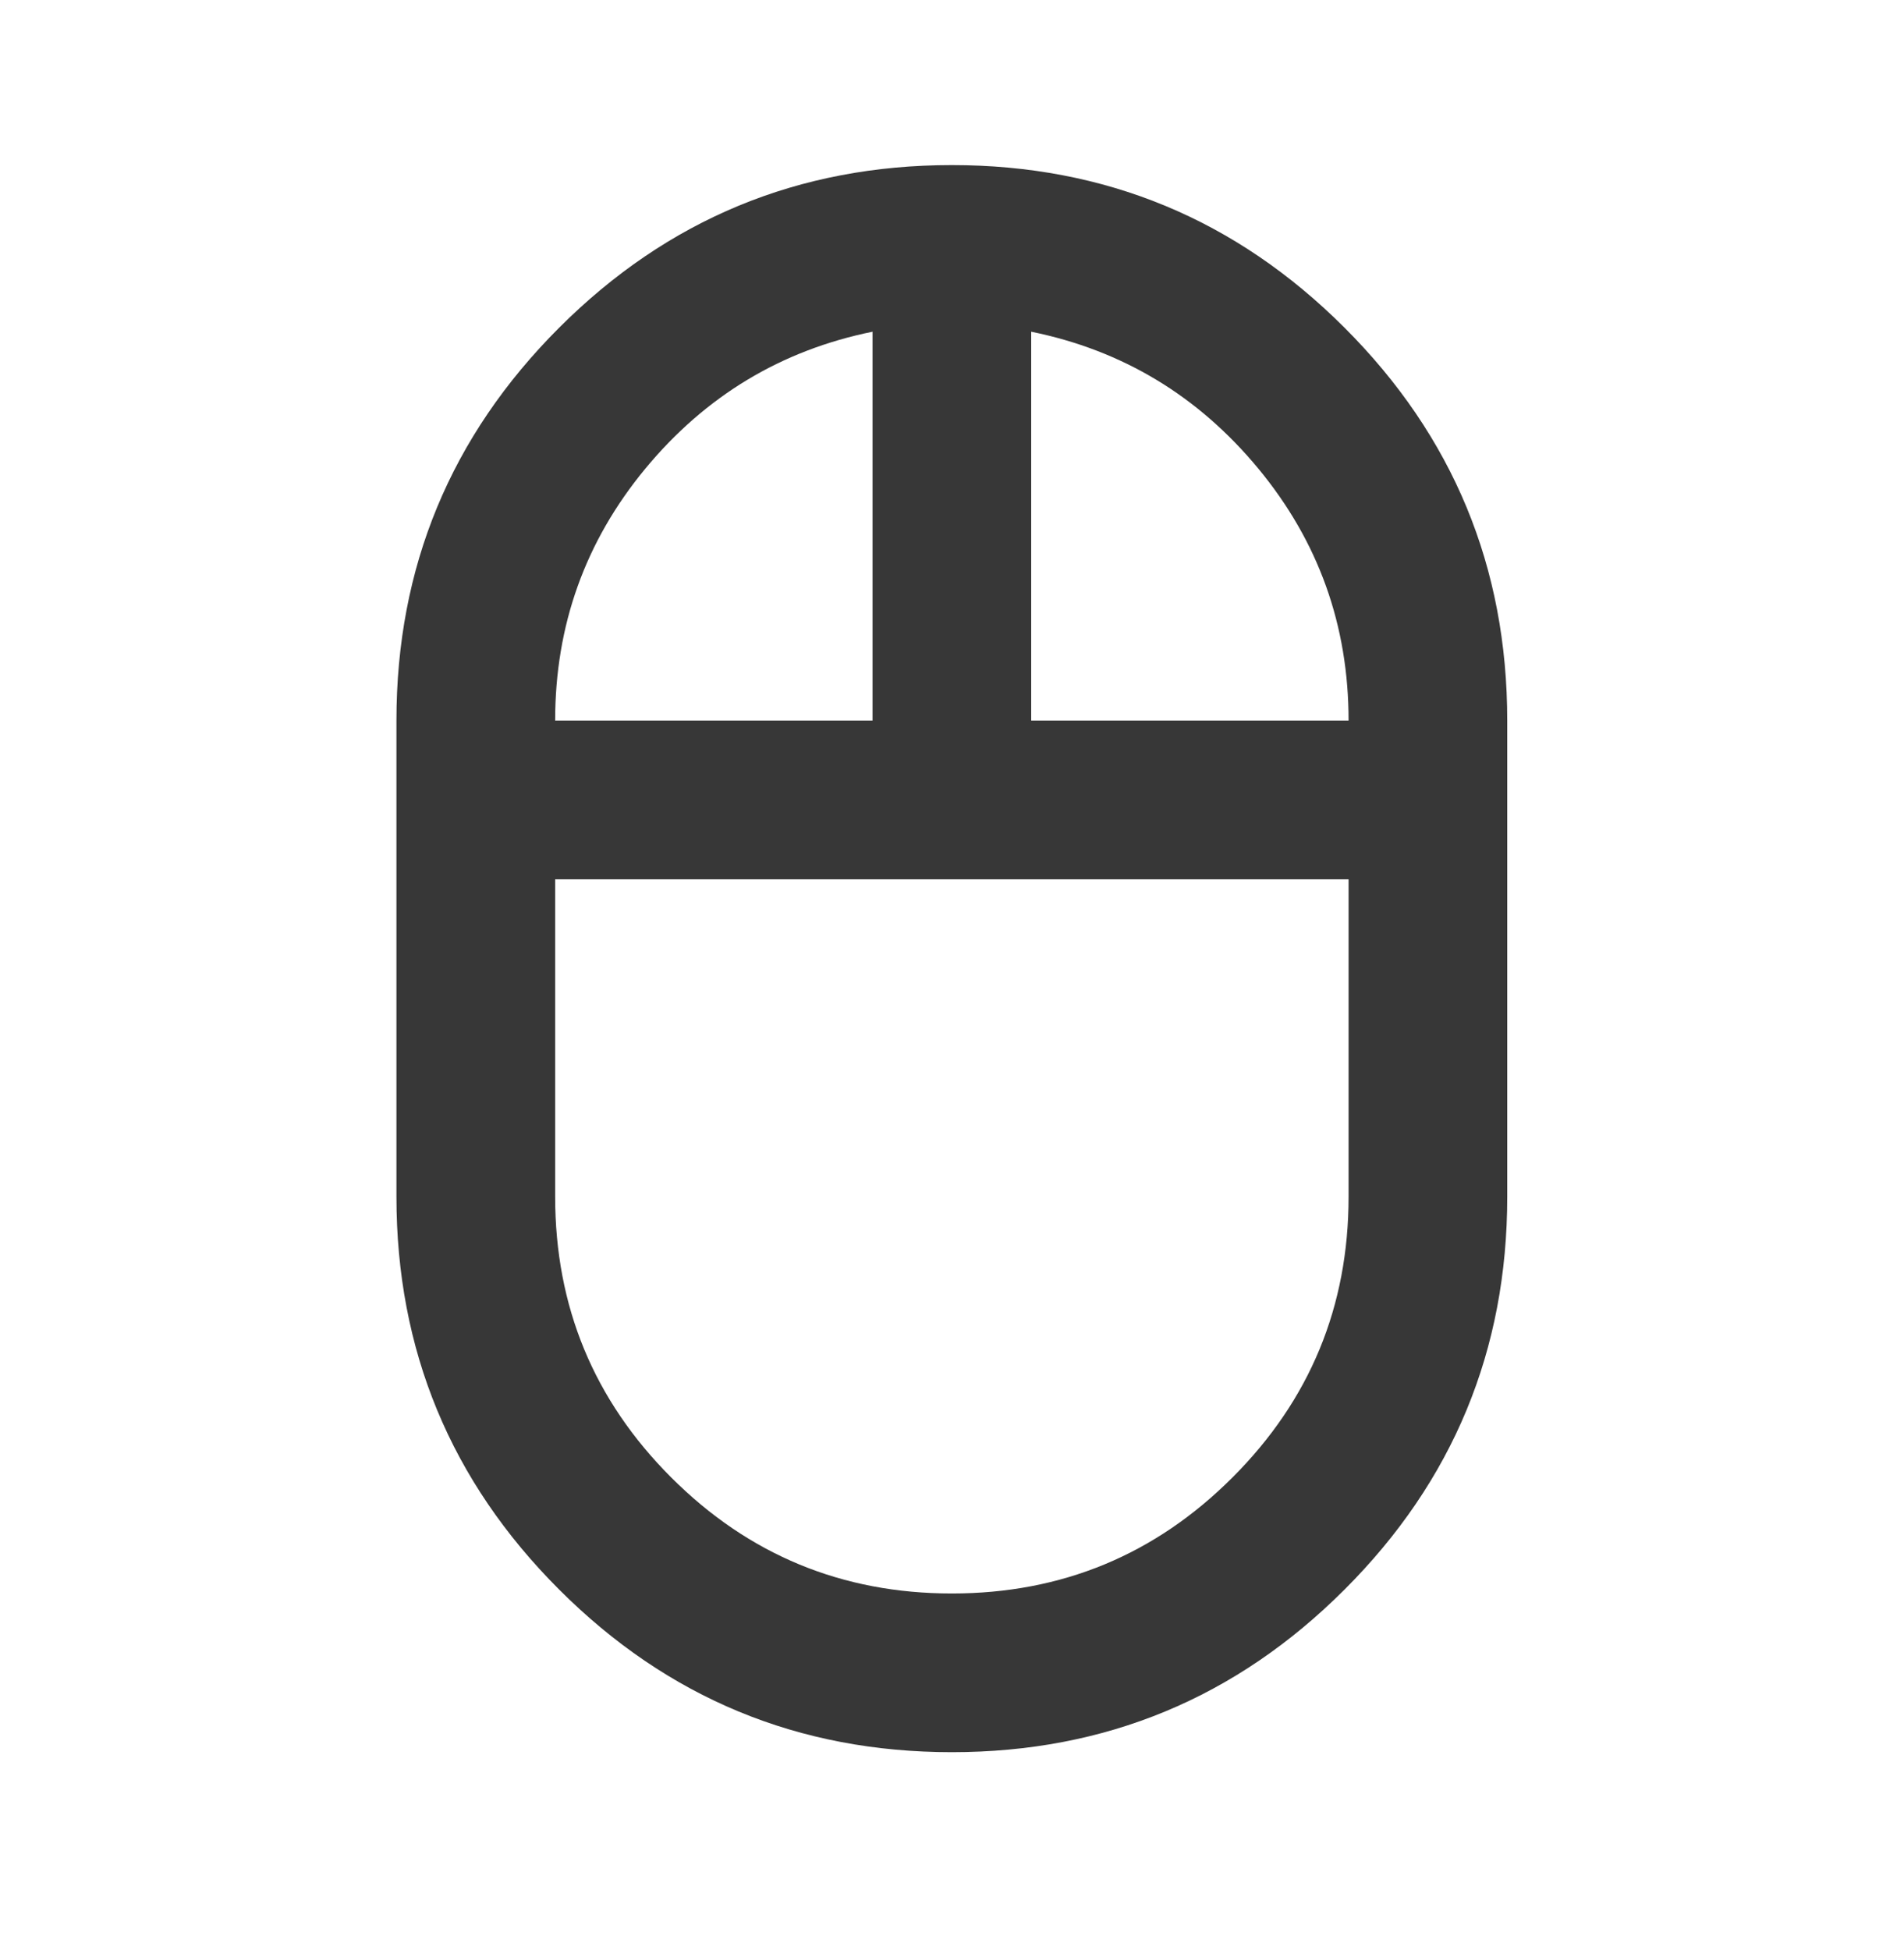 <svg width="42" height="43" viewBox="0 0 42 43" fill="none" xmlns="http://www.w3.org/2000/svg">
<mask id="mask0_2697_1784" style="mask-type:alpha" maskUnits="userSpaceOnUse" x="-1" y="0" width="43" height="43">
<rect x="-0.006" y="0.14" width="42.006" height="42.006" fill="#D9D9D9"/>
</mask>
<g mask="url(#mask0_2697_1784)">
<path d="M20.997 38.645C17.613 38.645 14.725 37.45 12.333 35.057C9.941 32.666 8.745 29.778 8.745 26.394V15.892C8.745 12.508 9.941 9.621 12.333 7.229C14.725 4.837 17.613 3.641 20.997 3.641C24.381 3.641 27.268 4.837 29.66 7.229C32.053 9.621 33.248 12.508 33.248 15.892V26.394C33.248 29.778 32.053 32.666 29.66 35.057C27.268 37.45 24.381 38.645 20.997 38.645ZM22.747 15.892H29.748C29.748 13.792 29.084 11.94 27.757 10.335C26.43 8.731 24.76 7.725 22.747 7.316V15.892ZM12.246 15.892H19.247V7.316C17.234 7.725 15.564 8.731 14.236 10.335C12.909 11.94 12.246 13.792 12.246 15.892ZM20.997 35.145C23.418 35.145 25.482 34.292 27.188 32.585C28.895 30.879 29.748 28.815 29.748 26.394V19.393H12.246V26.394C12.246 28.815 13.099 30.879 14.805 32.585C16.512 34.292 18.576 35.145 20.997 35.145Z" fill="#373737"/>
</g>
</svg>
